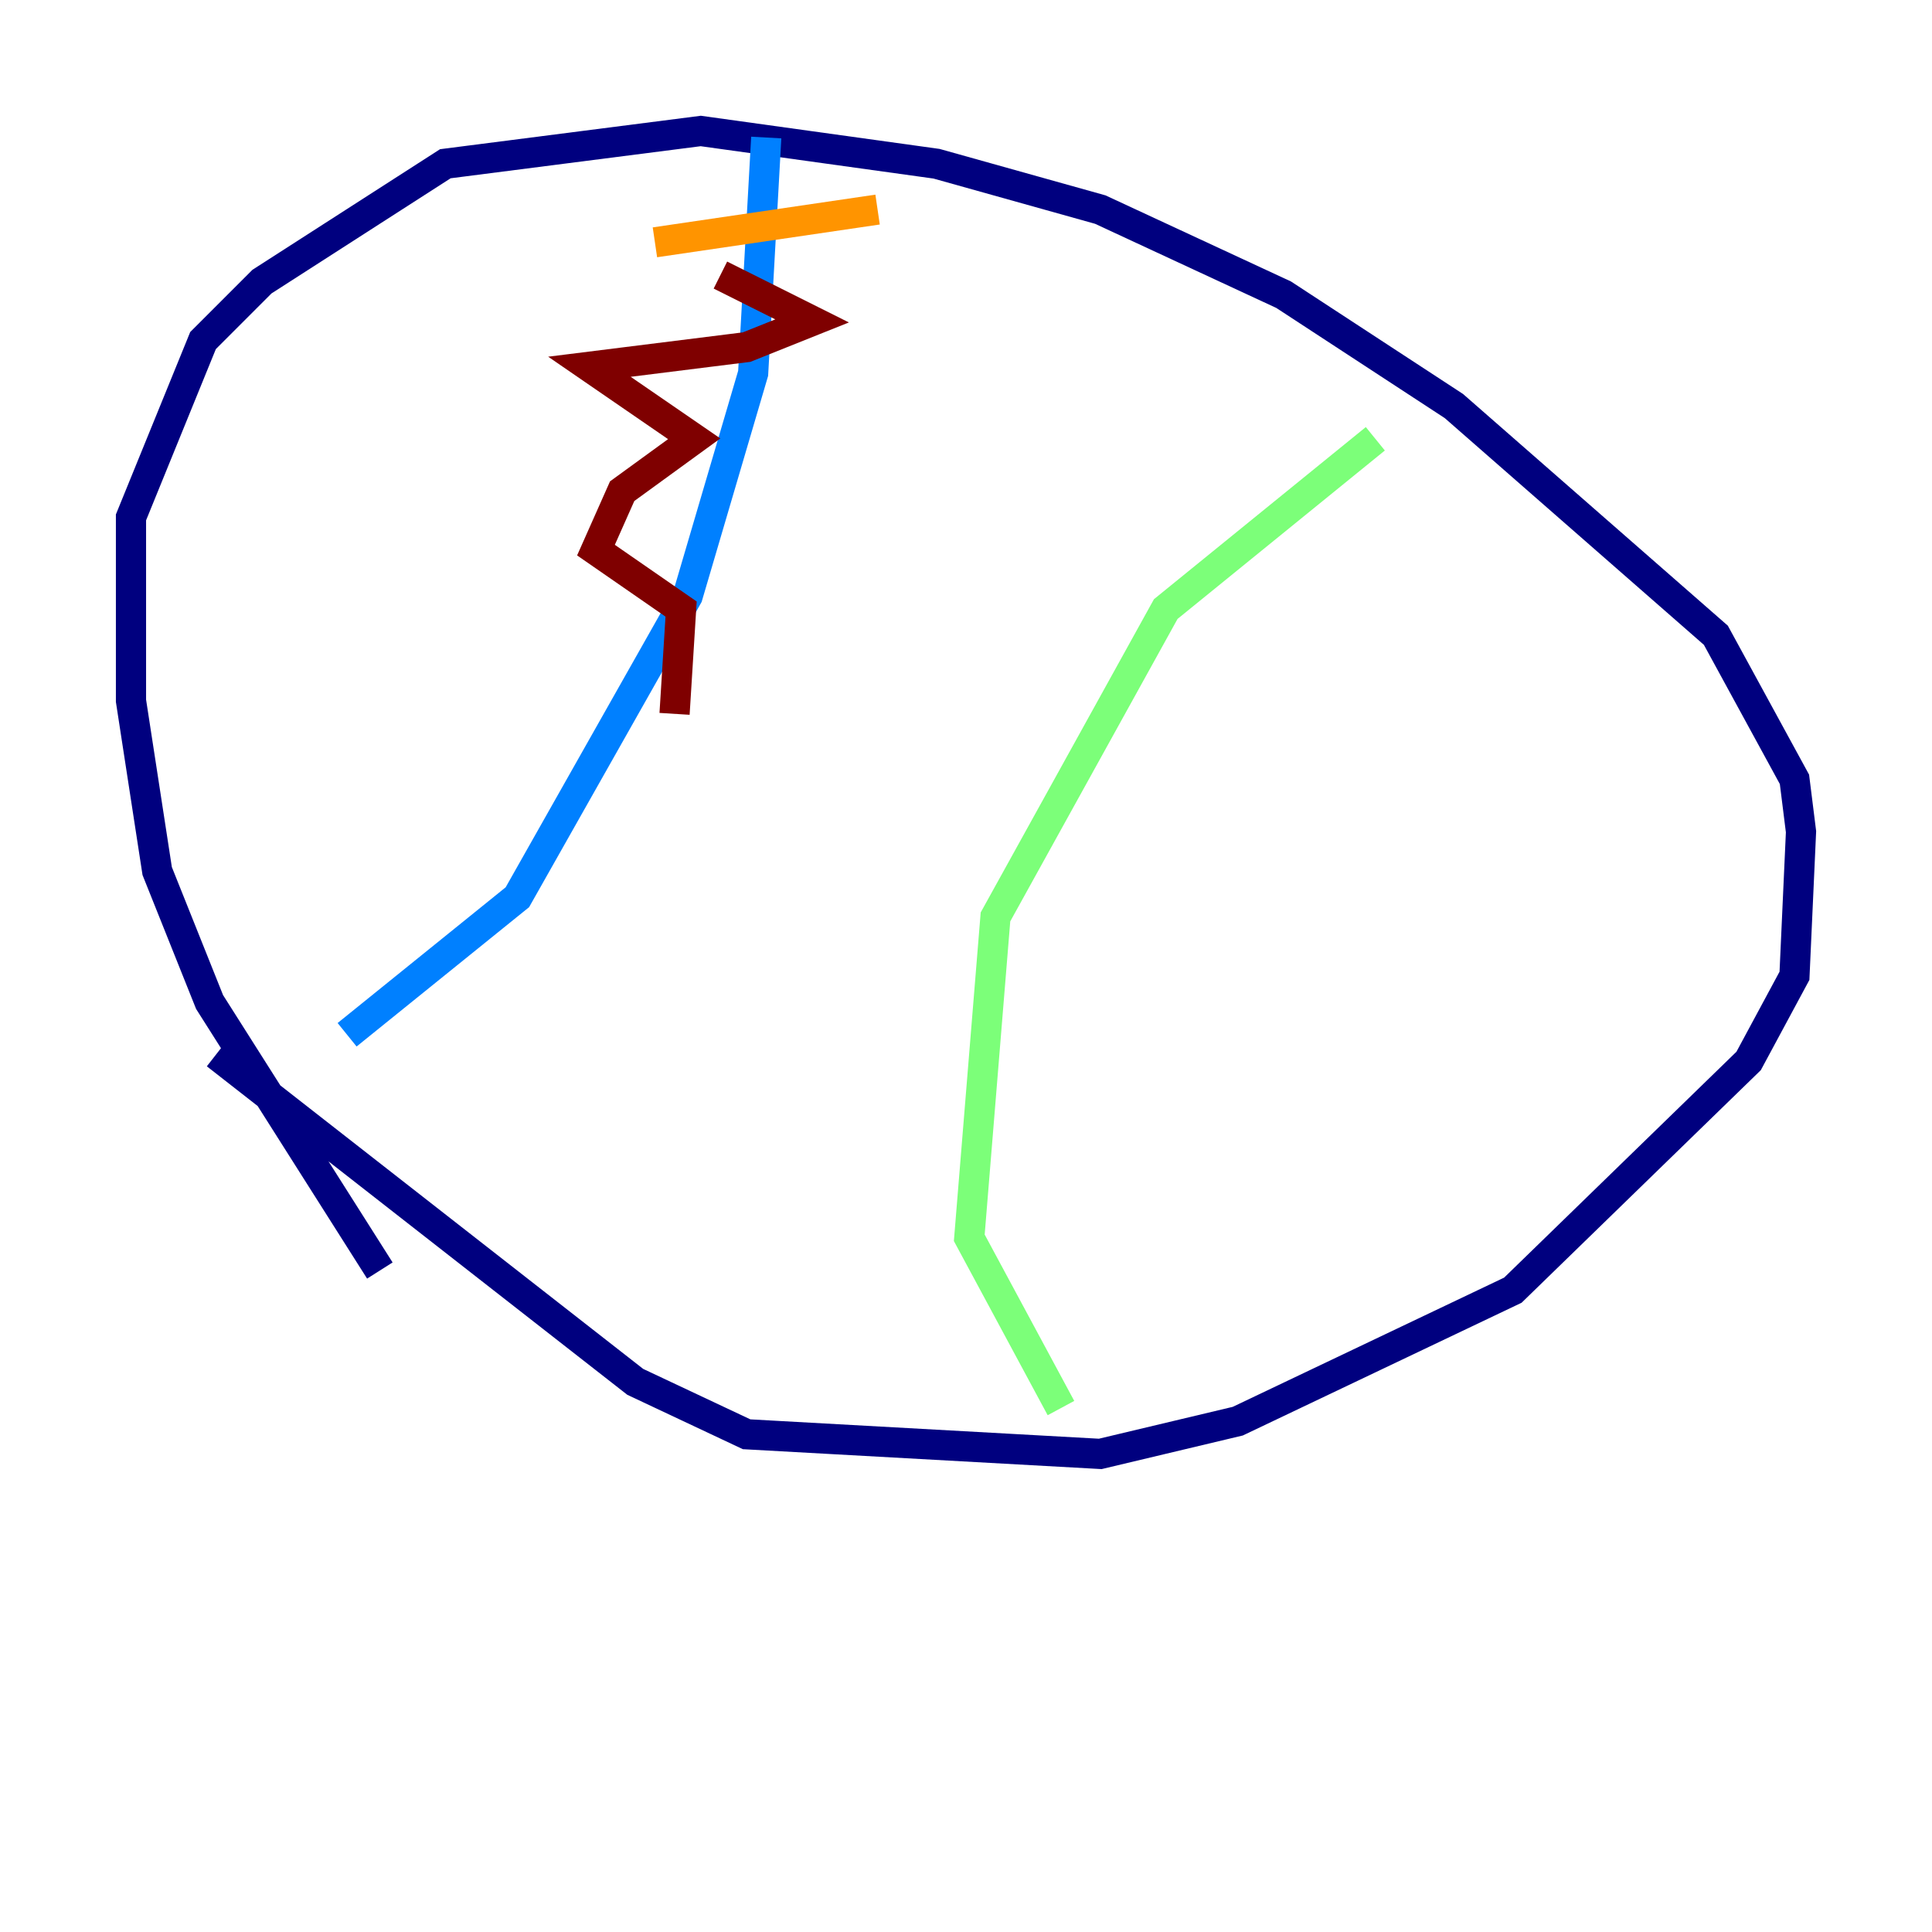 <?xml version="1.0" encoding="utf-8" ?>
<svg baseProfile="tiny" height="128" version="1.2" viewBox="0,0,128,128" width="128" xmlns="http://www.w3.org/2000/svg" xmlns:ev="http://www.w3.org/2001/xml-events" xmlns:xlink="http://www.w3.org/1999/xlink"><defs /><polyline fill="none" points="25.166,84.176 13.885,66.386 10.414,57.709 8.678,46.427 8.678,34.278 13.451,22.563 17.356,18.658 29.505,10.848 46.427,8.678 62.047,10.848 72.895,13.885 85.044,19.525 96.325,26.902 113.681,42.088 118.888,51.634 119.322,55.105 118.888,64.651 115.851,70.291 100.231,85.478 82.007,94.156 72.895,96.325 49.464,95.024 42.088,91.552 14.319,69.858" stroke="#00007f" stroke-width="2" /><polyline fill="none" points="50.766,9.112 49.898,24.732 45.559,39.485 34.278,59.444 22.997,68.556" stroke="#0080ff" stroke-width="2" /><polyline fill="none" points="91.119,29.071 77.234,40.352 65.953,60.746 64.217,82.007 70.291,93.288" stroke="#7cff79" stroke-width="2" /><polyline fill="none" points="43.39,16.054 58.142,13.885" stroke="#ff9400" stroke-width="2" /><polyline fill="none" points="47.729,18.224 53.803,21.261 49.464,22.997 39.051,24.298 45.993,29.071 41.22,32.542 39.485,36.447 45.125,40.352 44.691,47.295" stroke="#7f0000" stroke-width="2" /></svg>